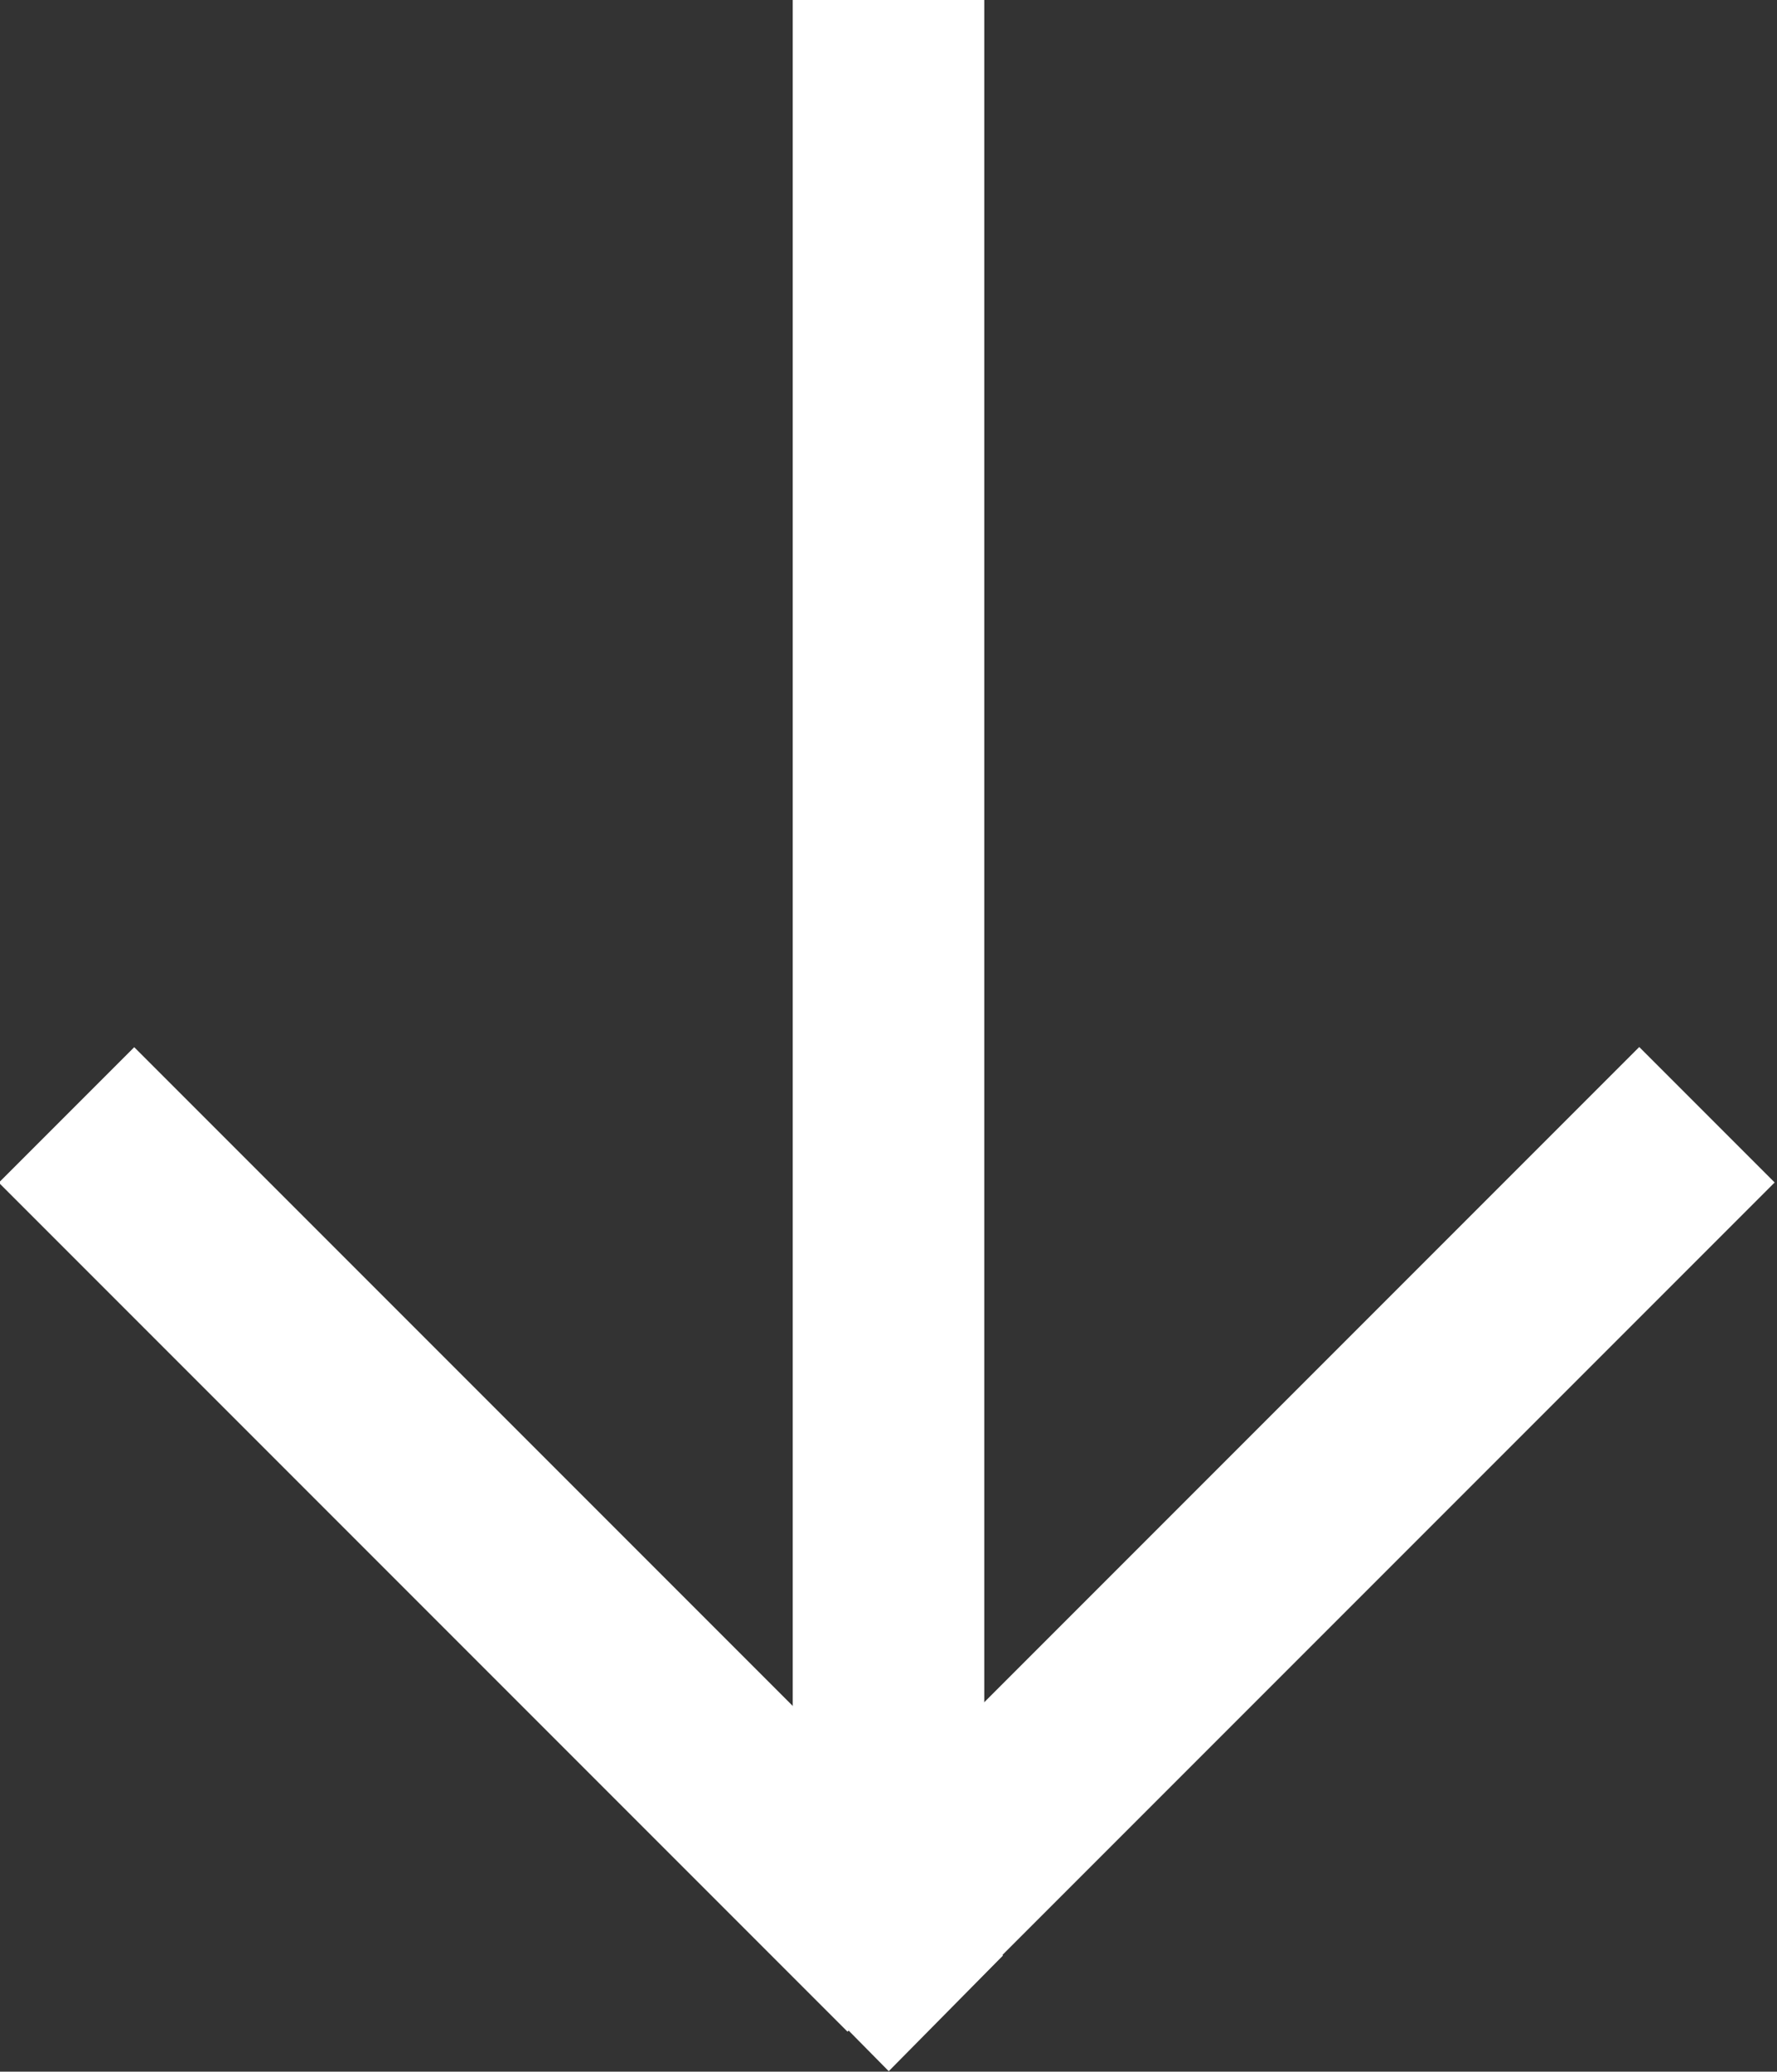 <svg viewBox="0 0 79.8 93" xmlns="http://www.w3.org/2000/svg"><rect x="0" y="0" width="79.8" height="93" fill="#333333" stroke="none"/><path style="fill:#fff;fill-rule:evenodd;stroke-width:.333" d="M71.5 4.7h8.6v85.1h-8.6z" transform="translate(-35.9 -4.7)"/><path style="fill:#fff;fill-rule:evenodd;stroke-width:.265" transform="rotate(45 -12.3 -45.7)" d="M114-40.9h8.6V13H114z"/><path style="fill:#fff;fill-rule:evenodd;stroke-width:.265" transform="rotate(-45 -23.6 41)" d="M-15.5 66.2h8.6v53.9h-8.6z"/><path style="fill:#fff;fill-rule:evenodd;stroke-width:.261" transform="scale(.994 1.006) rotate(-45 -23.7 41.3)" d="M-14.7 114.5h7.3v8.1h-7.3z"/></svg>

